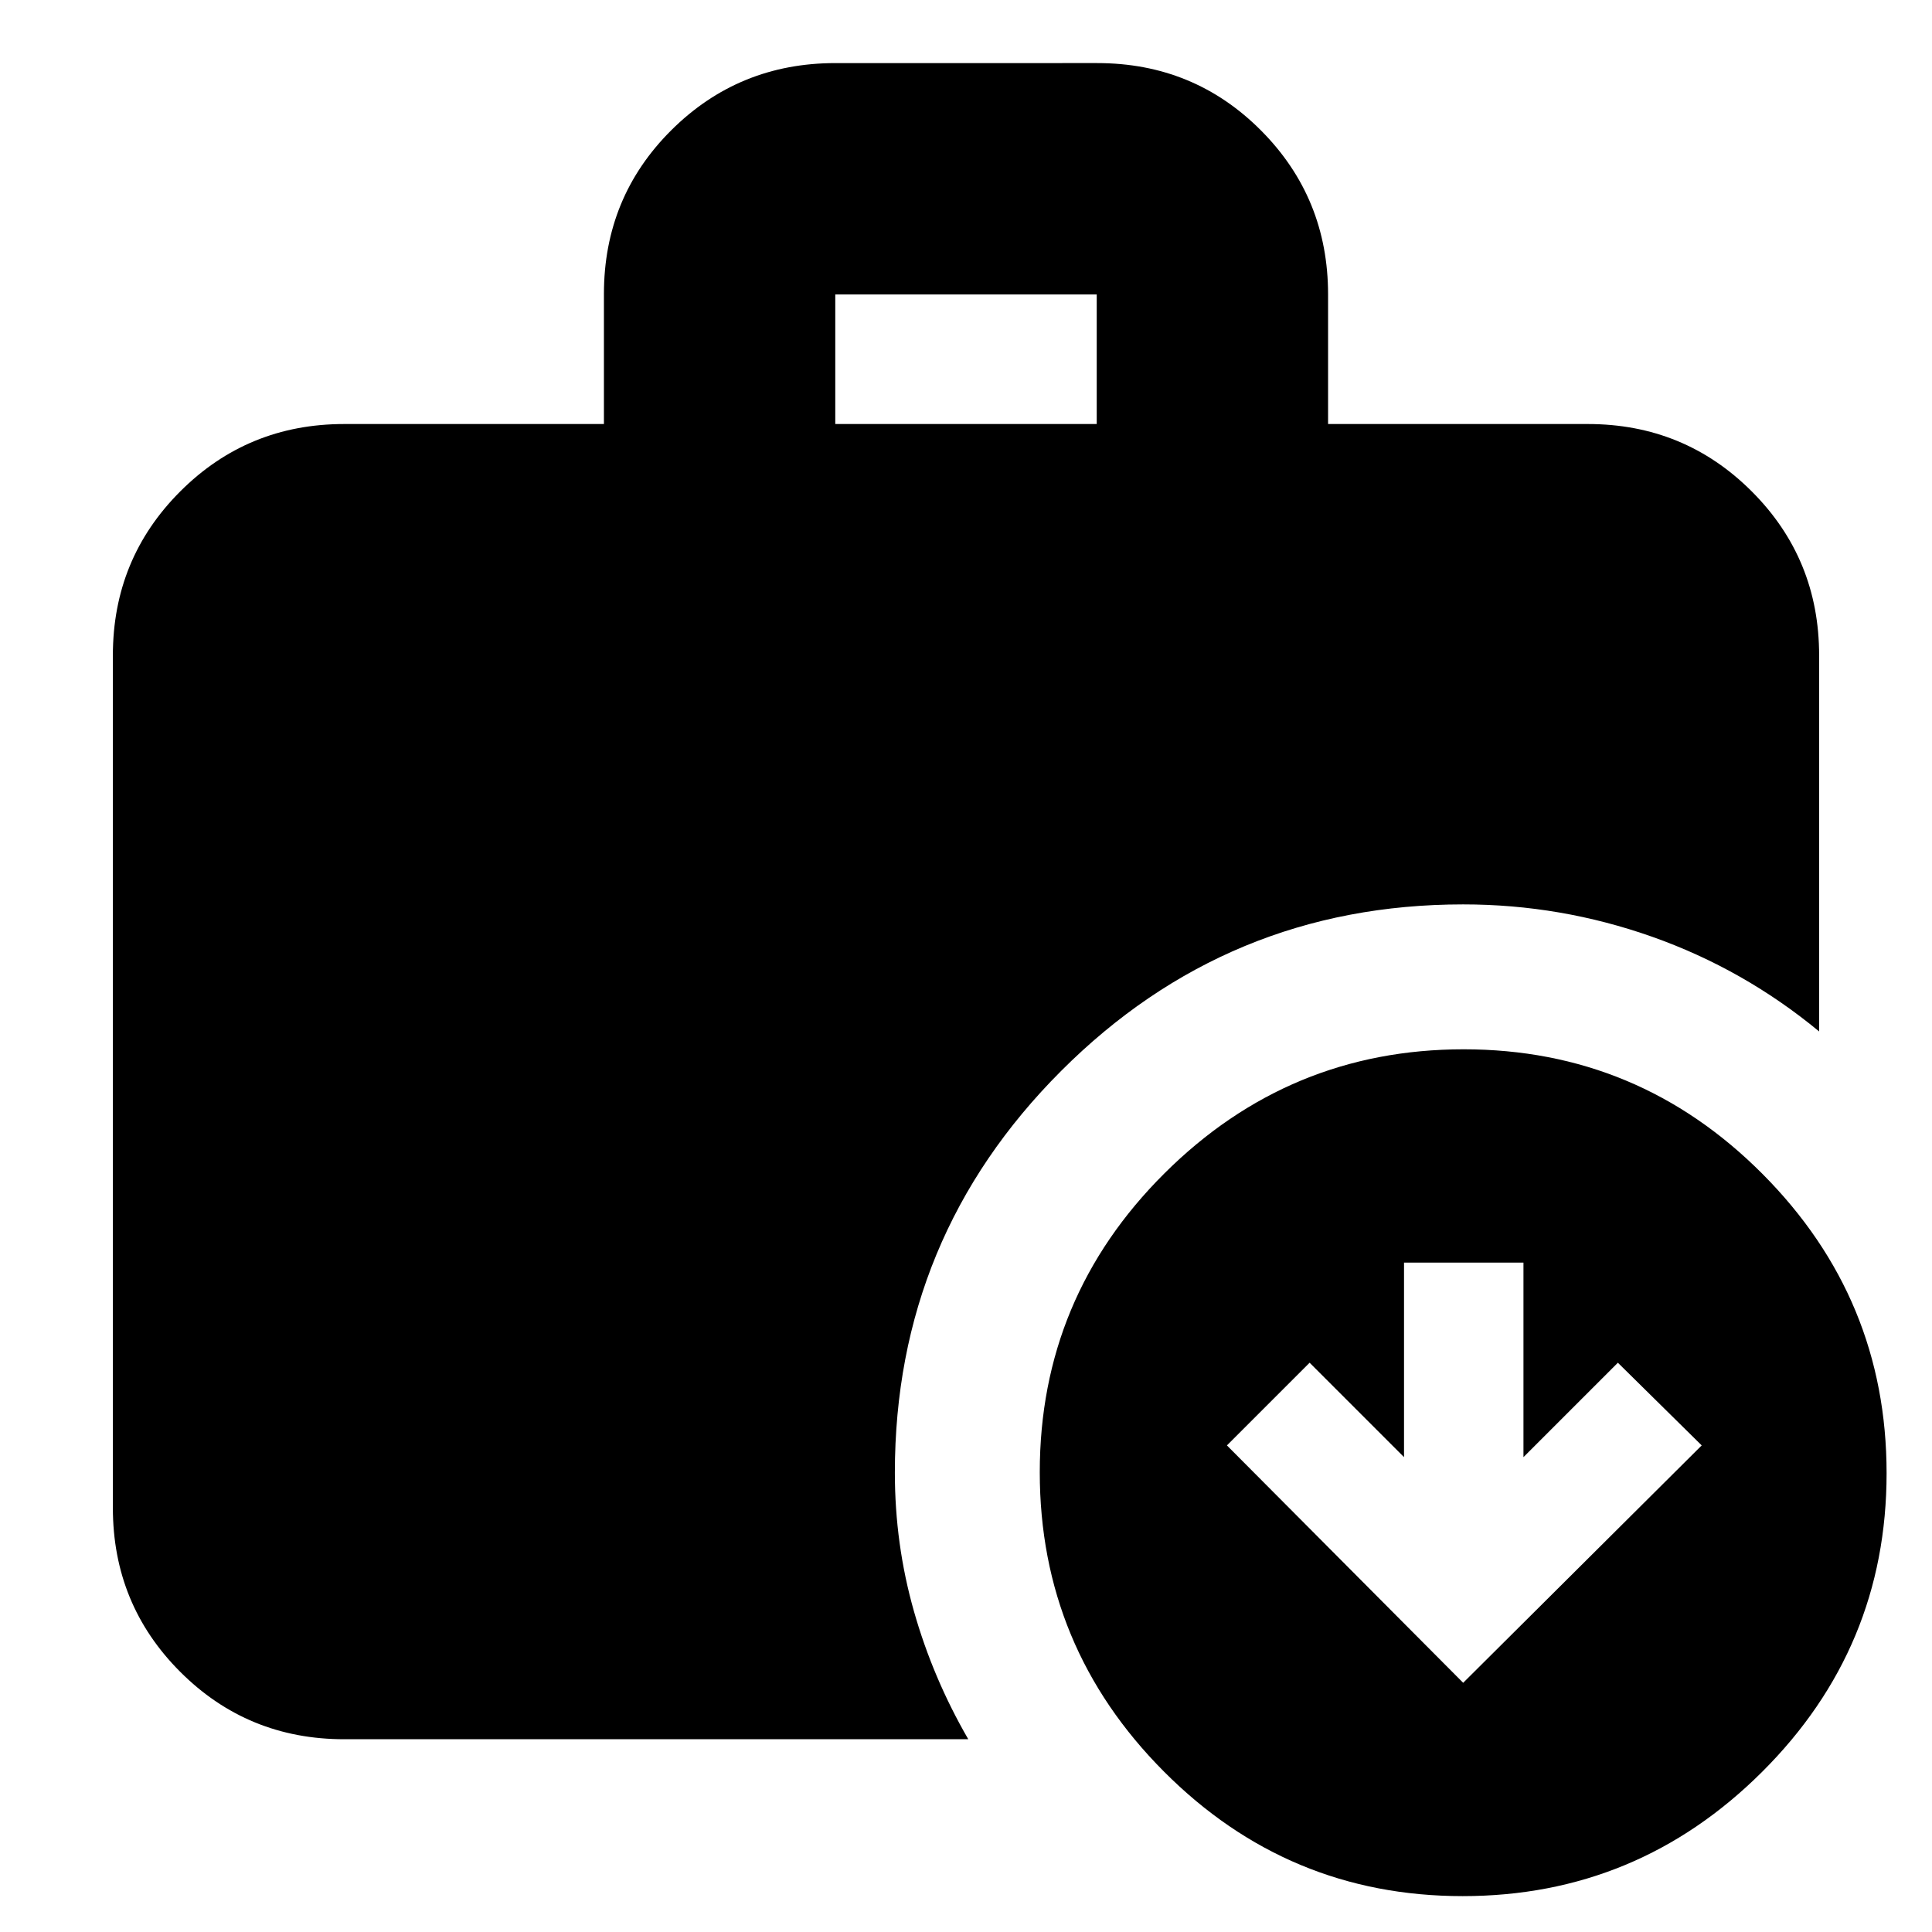 <svg xmlns="http://www.w3.org/2000/svg" height="20" viewBox="0 -960 960 960" width="20"><path d="m727.044-123.826 118.522-117.957-41.653-41.087-46.912 46.913v-96.652h-59.349v96.652L650.74-282.87l-41.088 41.087 117.392 117.957Zm-312-625.479h129.912v-64.391H415.044v64.391ZM726.796-17.827q-86.795 0-148.469-61.922-61.674-61.922-61.674-148.717 0-86.795 61.922-148.469 61.922-61.674 148.717-61.674 86.795 0 148.469 61.922 61.674 61.922 61.674 148.717 0 86.796-61.922 148.47-61.922 61.673-148.717 61.673ZM171.044-95.782q-47.999 0-81.478-33.479-33.48-33.479-33.48-81.479v-423.608q0-47.999 33.48-81.478 33.479-33.479 81.478-33.479h129.043v-64.603q0-48.087 33.504-81.416 33.505-33.329 81.541-33.329H545.22q48.035 0 81.364 33.479 33.329 33.479 33.329 81.478v64.391h129.043q47.999 0 81.478 33.479 33.479 33.479 33.479 81.478v186.87q-37.459-30.957-82.947-47.044-45.487-16.087-93.922-16.087-117.019 0-199.705 82.686t-82.686 199.705q0 35.53 9.479 68.852 9.478 33.323 27 63.584H171.044Z"/></svg>